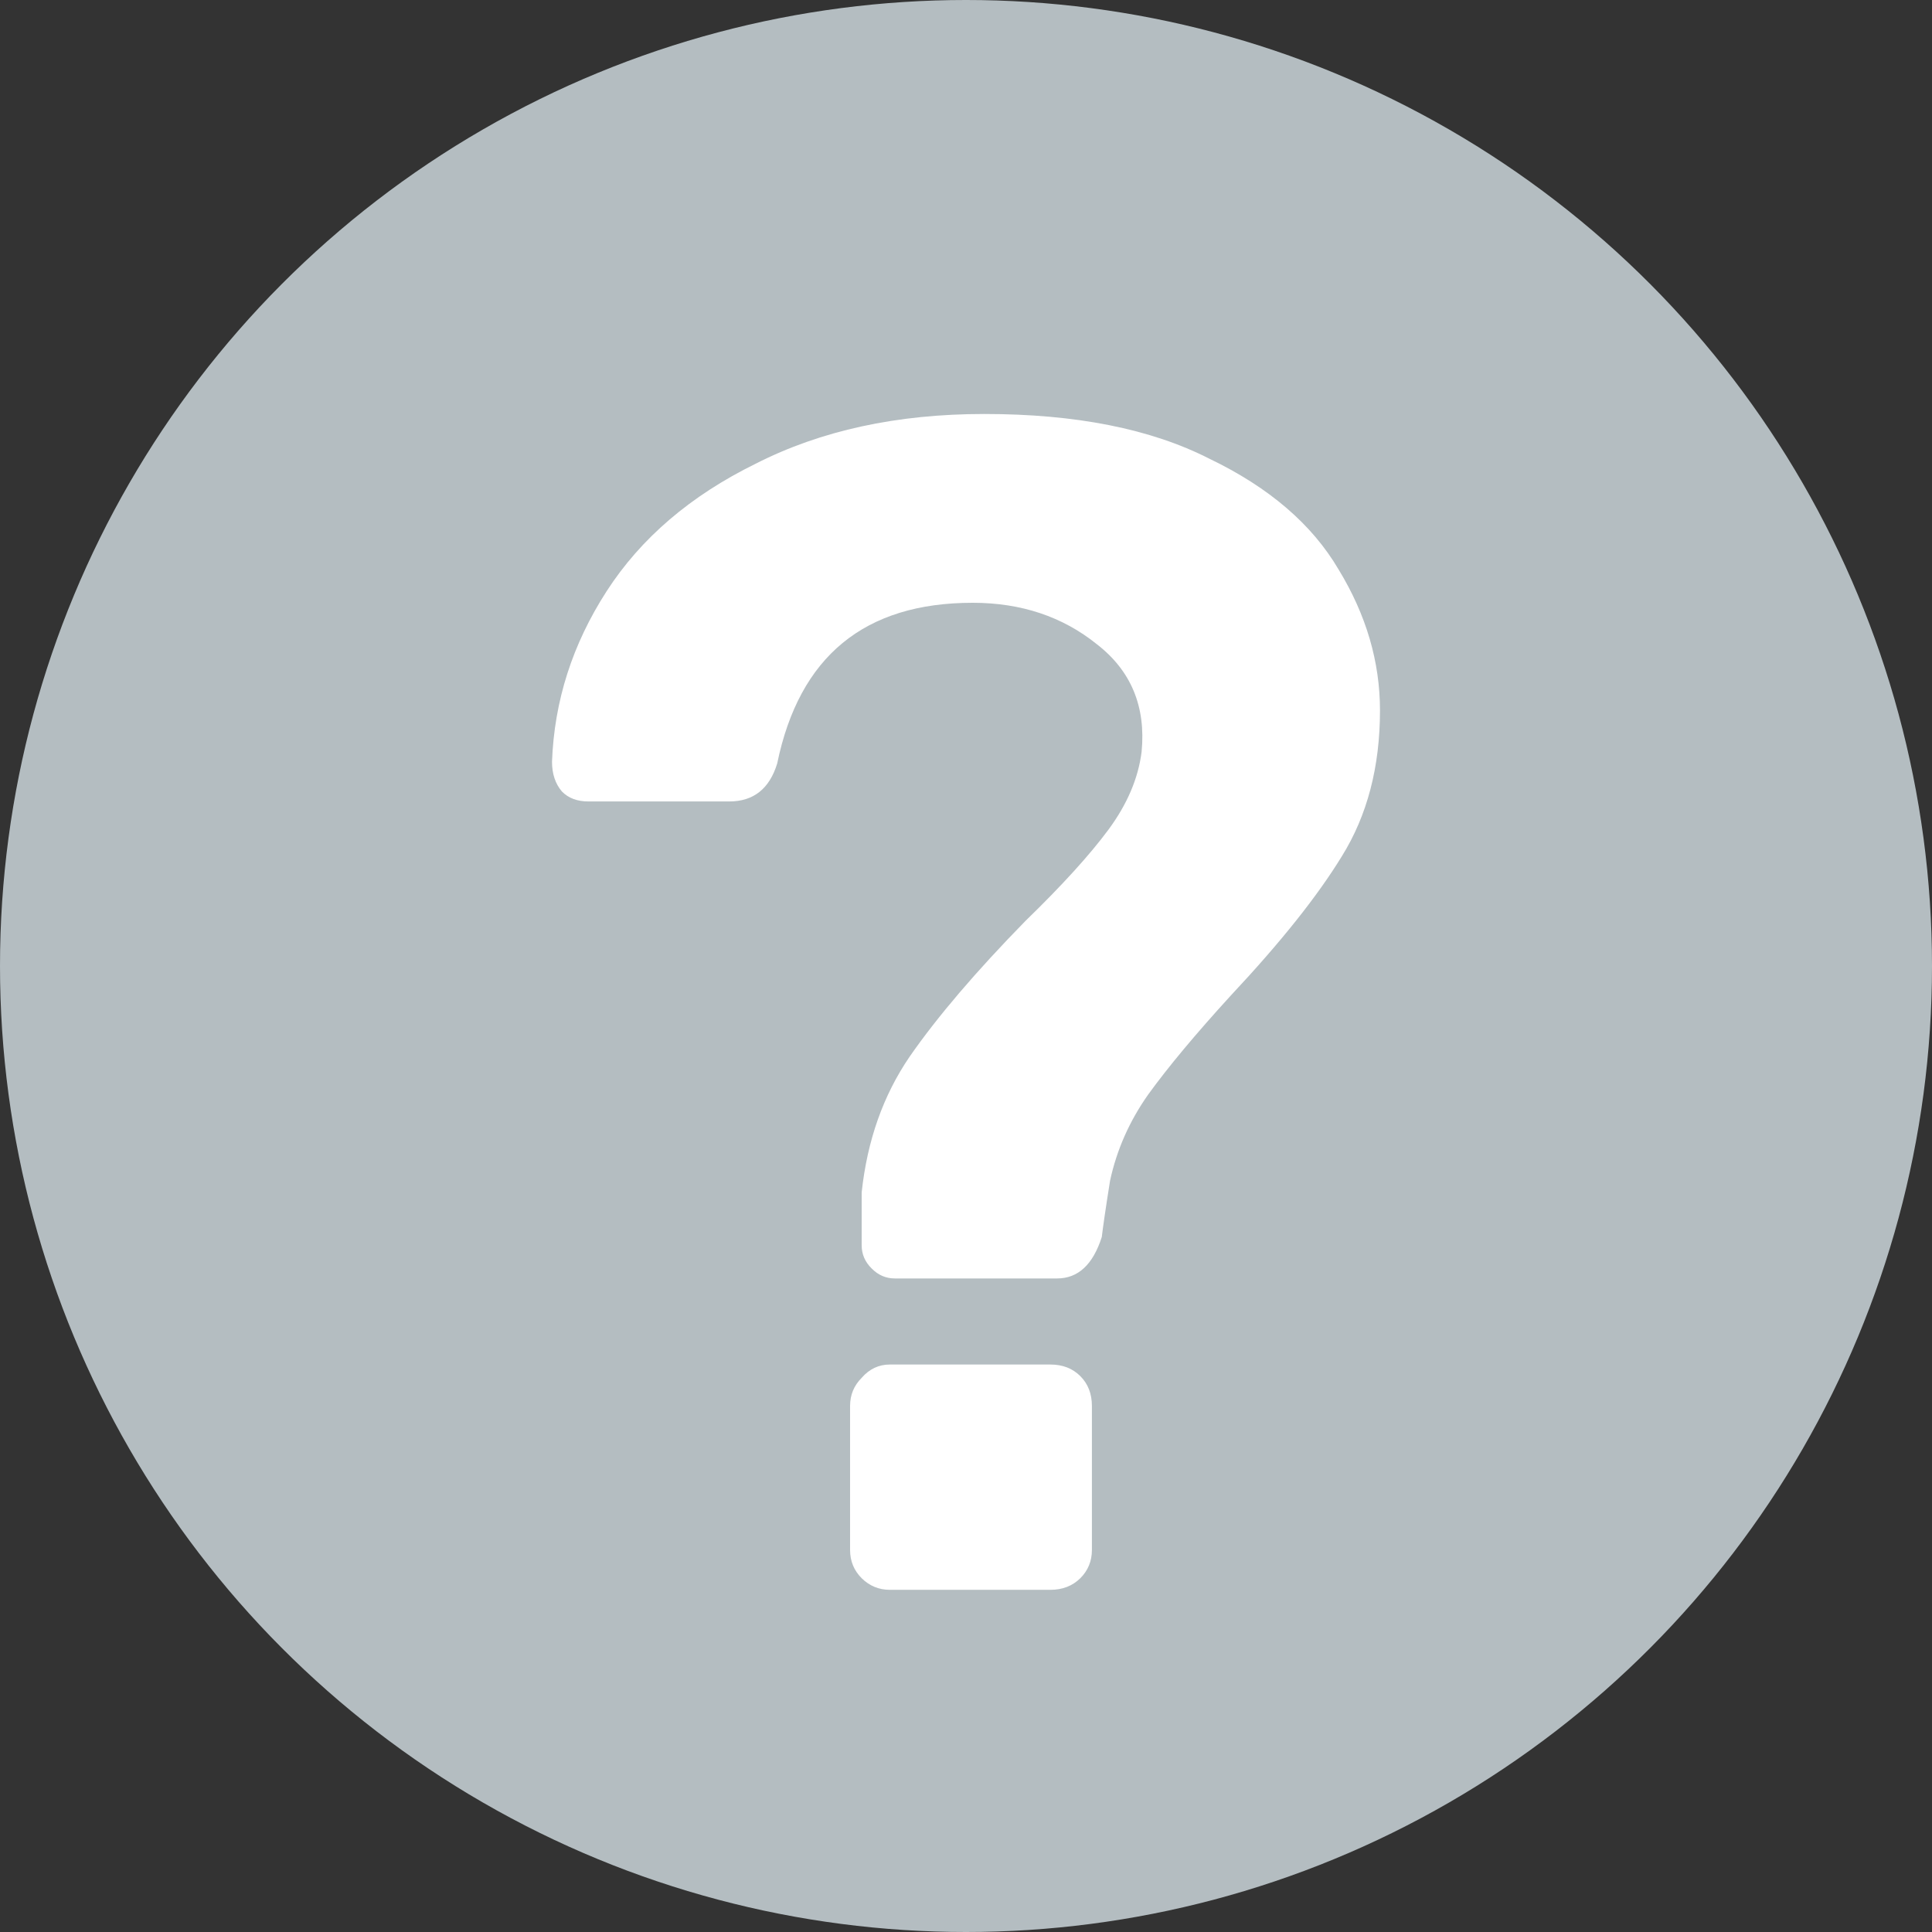 <svg width="18" height="18" viewBox="0 0 18 18" fill="none" xmlns="http://www.w3.org/2000/svg">
<rect x="0" y="0" width="18" height="18" fill="#333333" stroke="none"/>
<circle cx="9" cy="9" r="9" fill="#B4BDC1"/>
<path d="M8.337 11.911C8.254 11.911 8.182 11.88 8.121 11.818C8.059 11.757 8.028 11.685 8.028 11.602V11.109C8.08 10.625 8.229 10.204 8.476 9.843C8.733 9.473 9.093 9.051 9.556 8.578C9.895 8.249 10.152 7.966 10.327 7.73C10.502 7.493 10.605 7.251 10.636 7.005C10.677 6.583 10.538 6.249 10.219 6.002C9.9 5.745 9.514 5.616 9.062 5.616C8.054 5.616 7.447 6.115 7.241 7.113C7.169 7.349 7.02 7.467 6.794 7.467H5.482C5.38 7.467 5.297 7.437 5.236 7.375C5.174 7.303 5.143 7.21 5.143 7.097C5.164 6.531 5.333 6.002 5.652 5.508C5.971 5.014 6.434 4.618 7.041 4.32C7.648 4.011 8.357 3.857 9.17 3.857C10.024 3.857 10.723 3.996 11.268 4.274C11.824 4.541 12.225 4.886 12.472 5.307C12.729 5.729 12.857 6.166 12.857 6.619C12.857 7.143 12.739 7.596 12.502 7.977C12.276 8.347 11.932 8.779 11.469 9.273C11.14 9.633 10.883 9.941 10.697 10.198C10.523 10.445 10.404 10.713 10.342 11.001C10.301 11.258 10.276 11.433 10.265 11.525C10.183 11.782 10.044 11.911 9.849 11.911H8.337ZM8.29 14.812C8.188 14.812 8.1 14.775 8.028 14.704C7.956 14.632 7.92 14.544 7.92 14.441V13.099C7.92 12.996 7.956 12.909 8.028 12.837C8.1 12.754 8.188 12.713 8.29 12.713H9.787C9.9 12.713 9.993 12.749 10.065 12.821C10.137 12.893 10.173 12.986 10.173 13.099V14.441C10.173 14.544 10.137 14.632 10.065 14.704C9.993 14.775 9.9 14.812 9.787 14.812H8.29Z" fill="white"/>
</svg>

